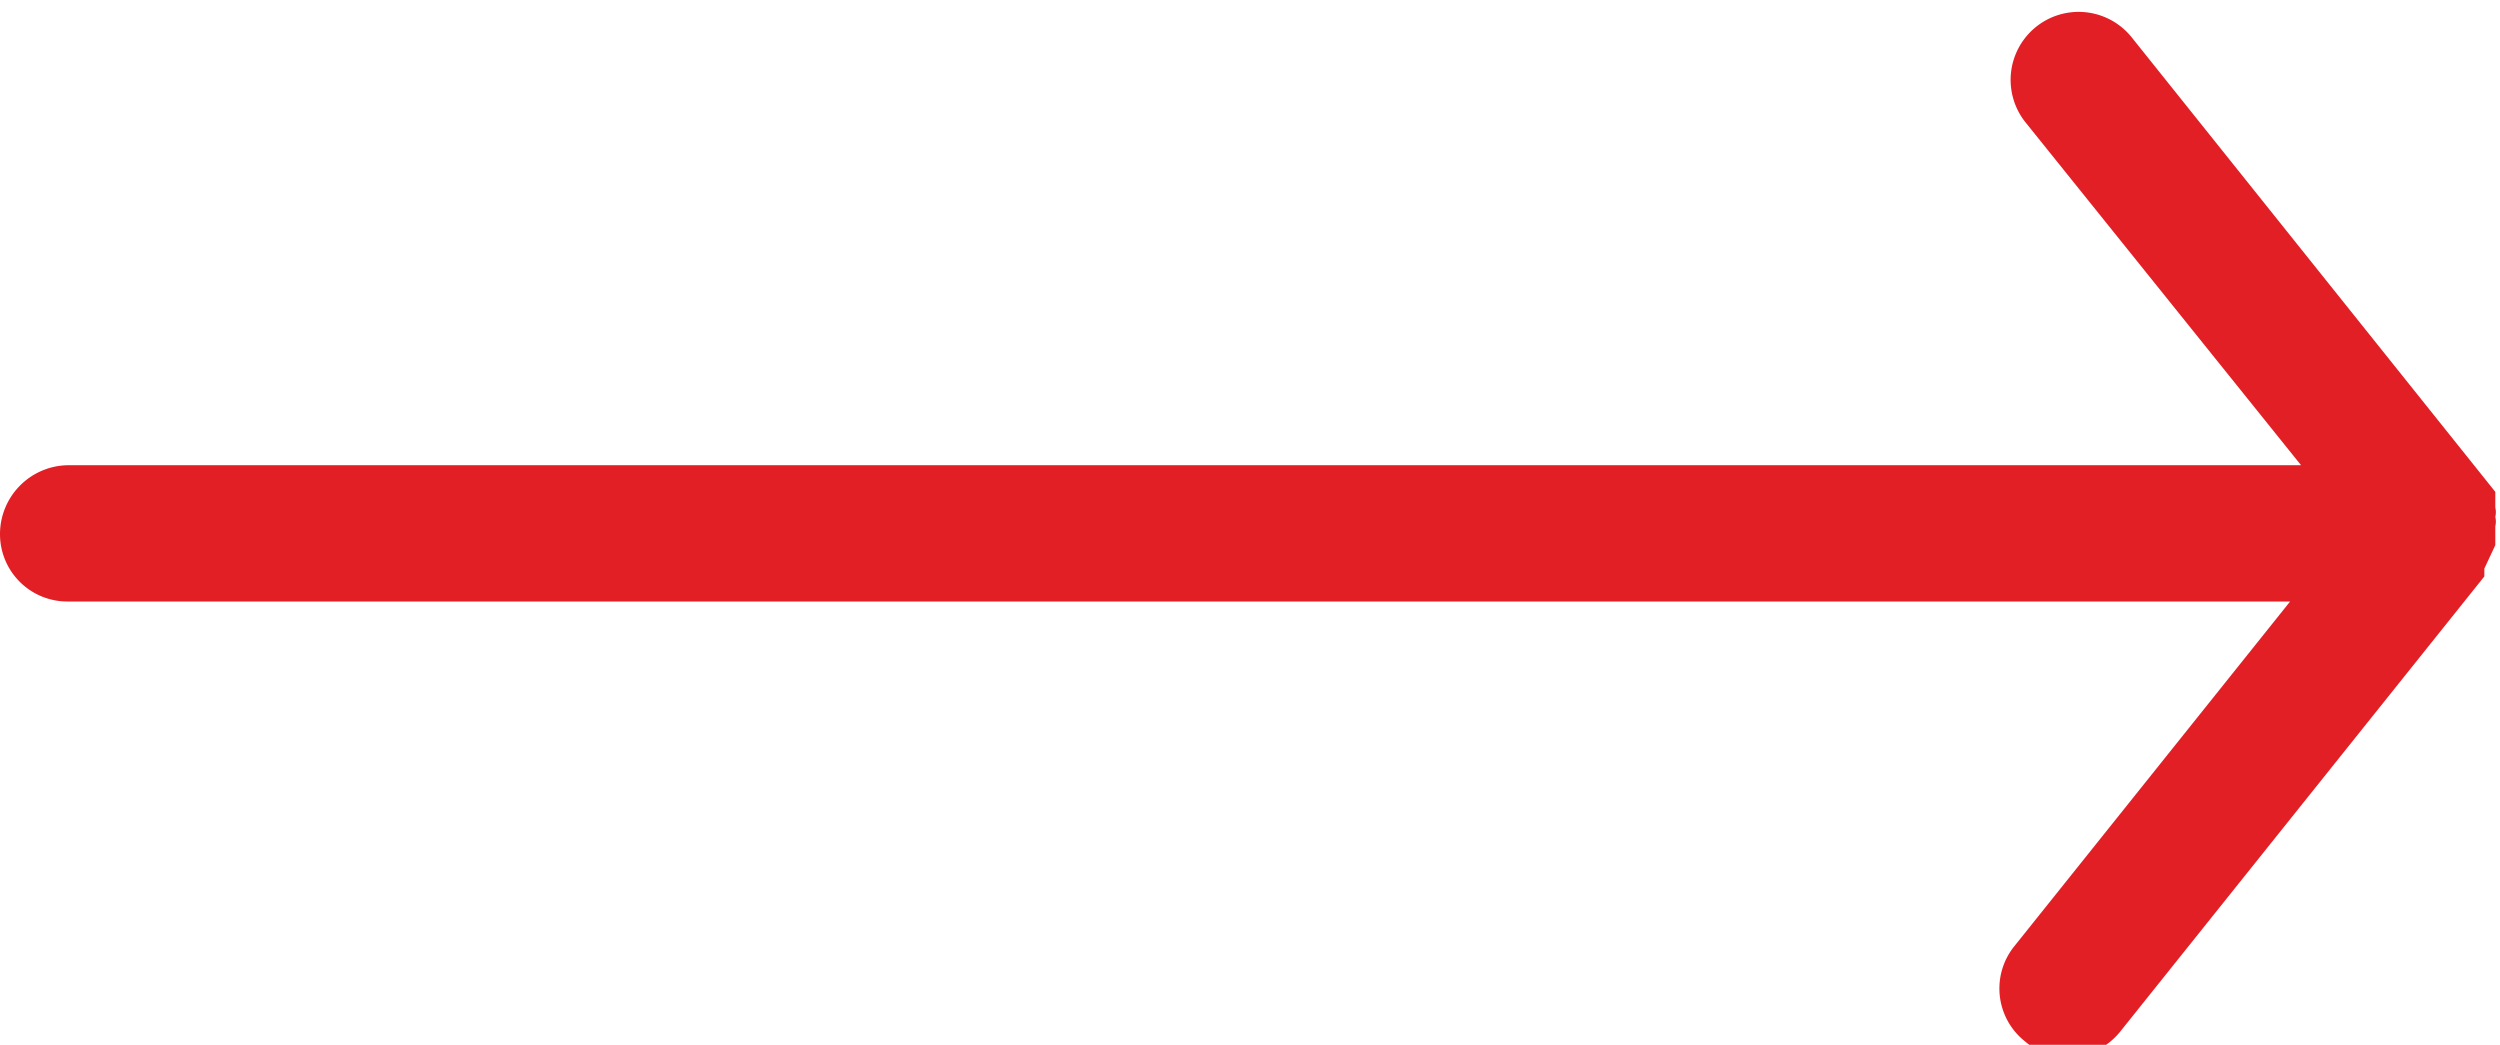 <svg id="Слой_1" data-name="Слой 1" xmlns="http://www.w3.org/2000/svg" viewBox="0 0 15.96 6.67"><defs><style>.cls-1{fill:#e31f26;}</style></defs><path class="cls-1" d="M367.07,484.28a366605216100.2,366605216100.2,0,0,0,0-.12s0,0,0,0v0a.13.13,0,0,0,0-.06.13.13,0,0,0,0-.06l0-.05,0-.05,0,0-2.32-2.9a.43.43,0,0,0-.68.54l1.76,2.19H351.57a.44.44,0,0,0-.43.44.43.43,0,0,0,.43.43h14.19l-1.76,2.2a.43.43,0,0,0,.07.61.41.41,0,0,0,.27.1.44.44,0,0,0,.34-.17l2.32-2.9,0,0,0-.05Z" transform="translate(-351.14 -480.8)"/></svg>